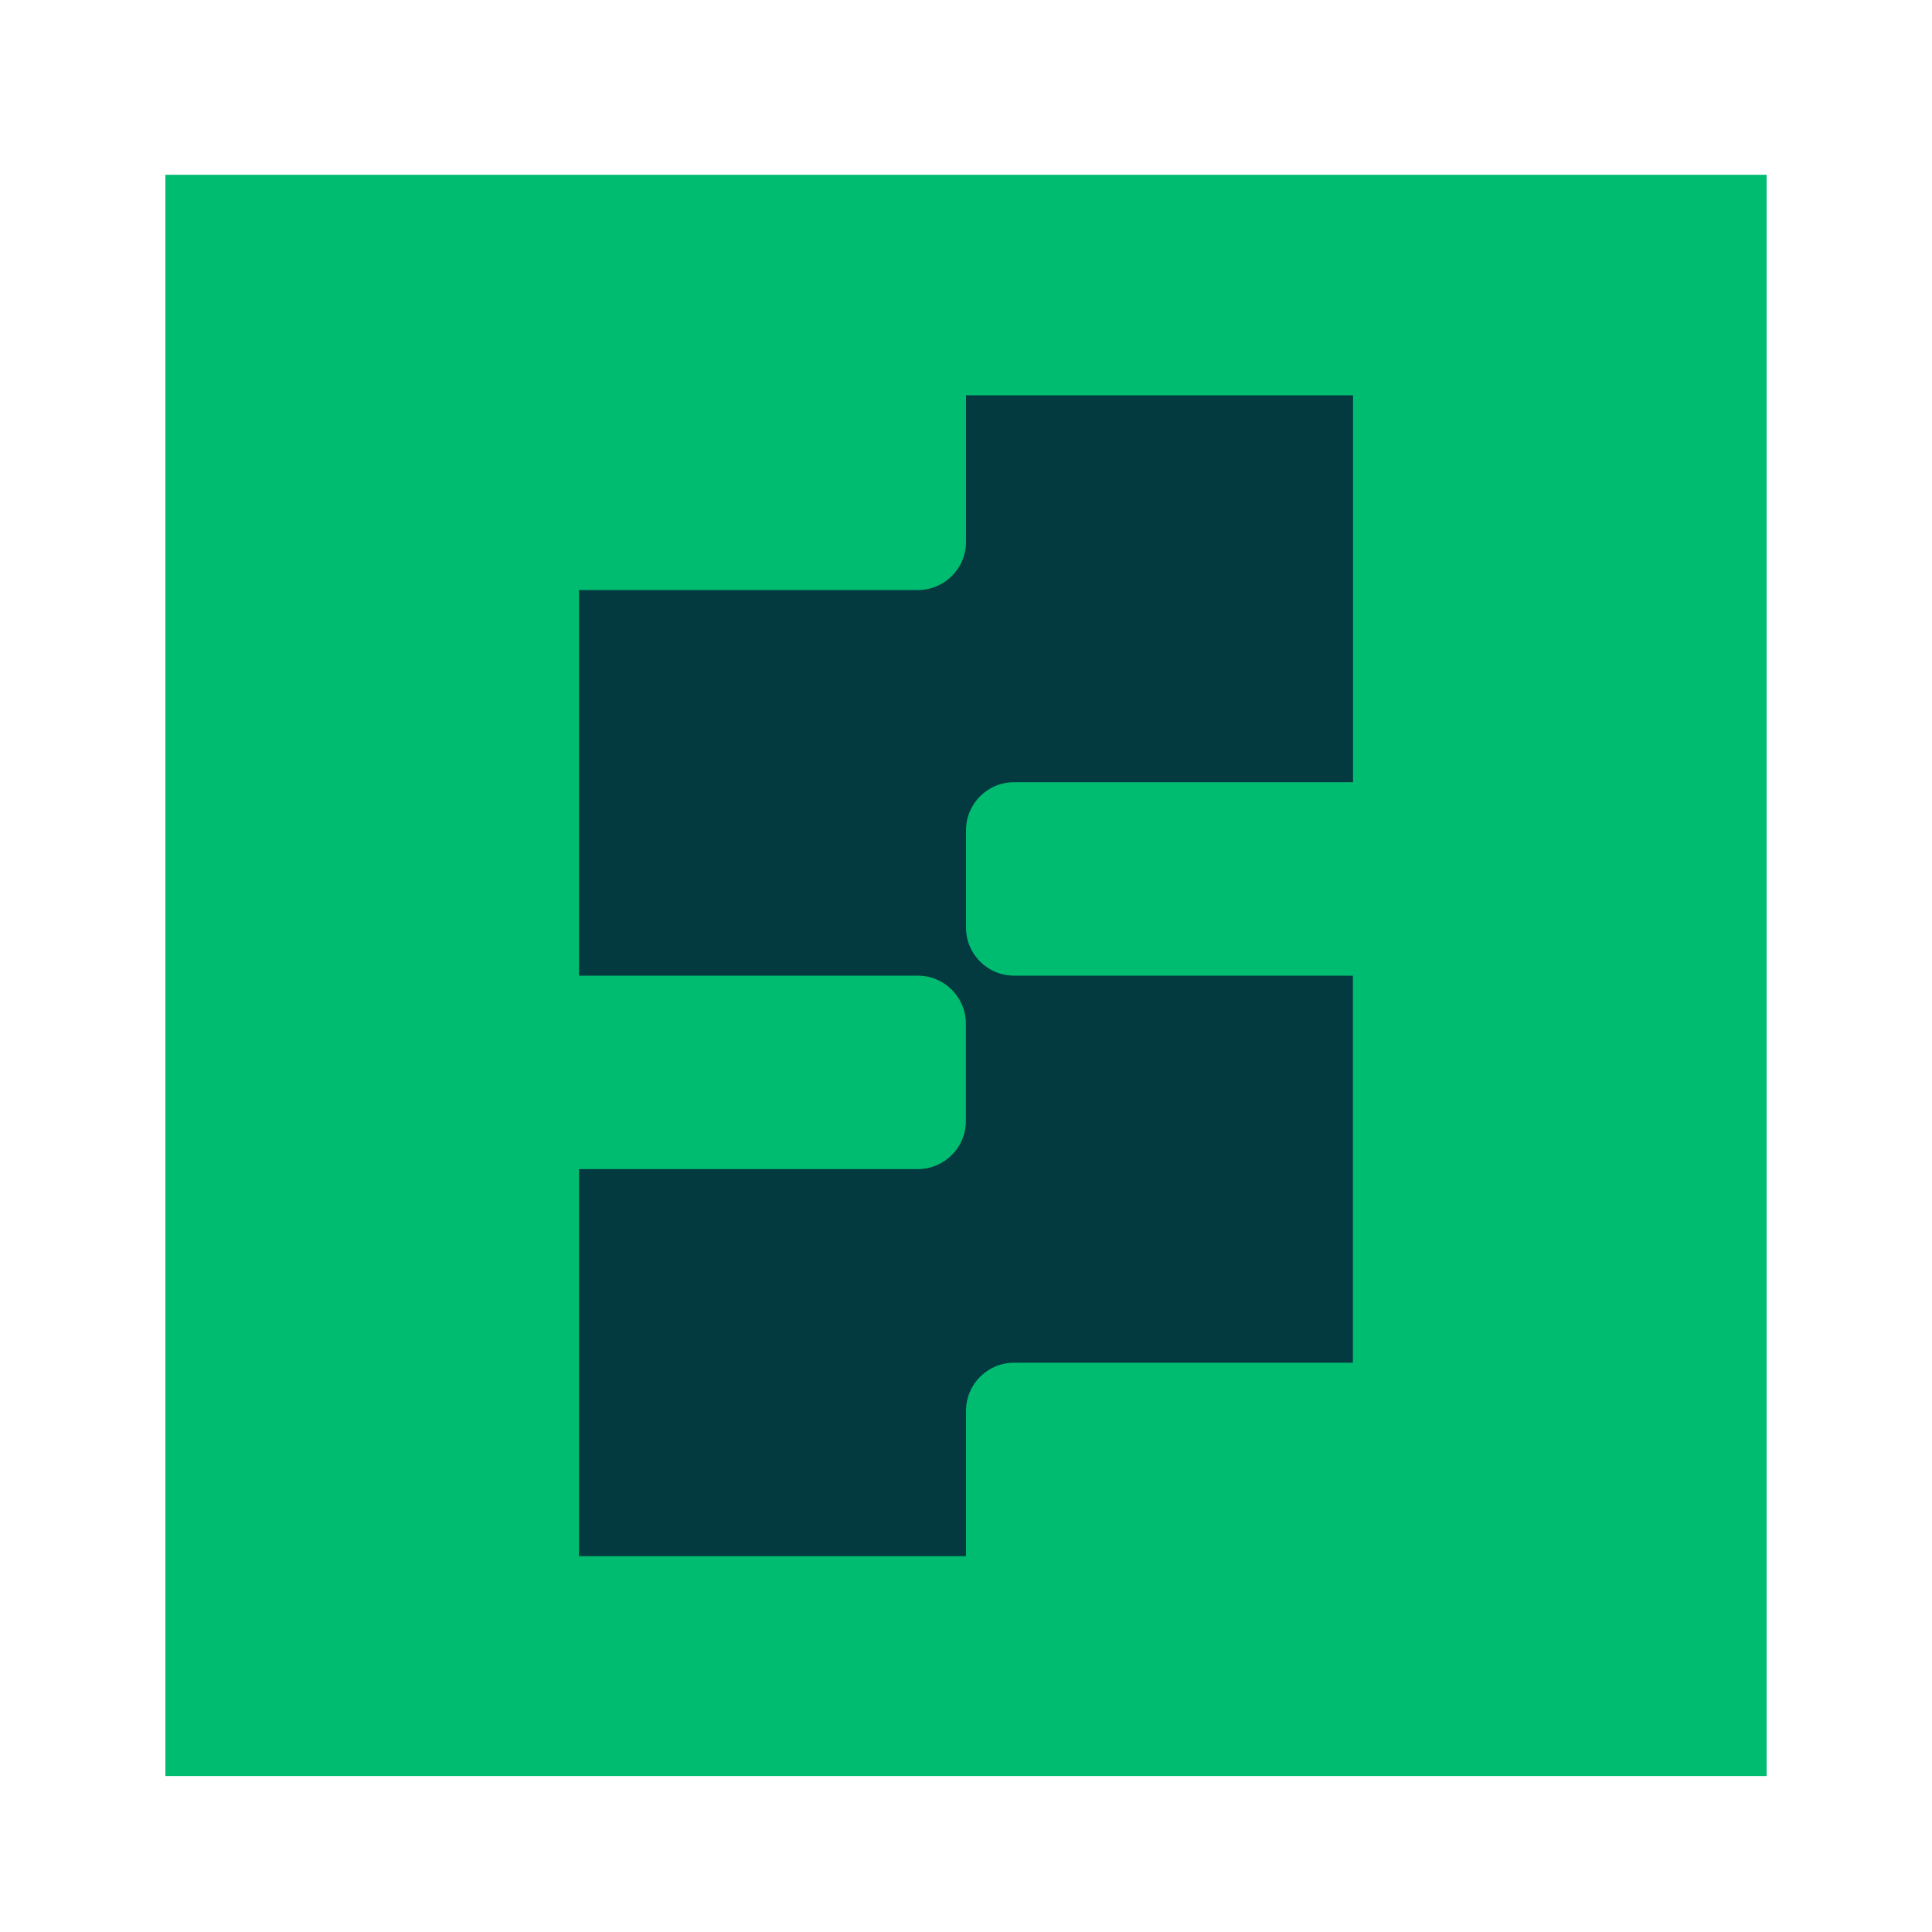 <?xml version="1.0" encoding="UTF-8"?>
<svg id="logosandtypes_com" data-name="logosandtypes com" xmlns="http://www.w3.org/2000/svg" viewBox="0 0 150 150">
  <defs>
    <style>
      .cls-1 {
        fill: #00bc70;
      }

      .cls-2 {
        fill: none;
      }

      .cls-3 {
        fill: #033a40;
      }
    </style>
  </defs>
  <path class="cls-2" d="M0,0H150V150H0V0Z"/>
  <rect class="cls-1" x="12.84" y="13.57" width="124.32" height="124.32"/>
  <path class="cls-3" d="M105.05,60.74V30.69h-30.05v11.38c0,2.07-1.67,3.74-3.74,3.74h-26.31v29.94h26.3c2.07,0,3.74,1.67,3.74,3.74v7.54c0,2.07-1.67,3.74-3.74,3.74h-26.3v30.05h30.05v-11.28c0-2.07,1.67-3.74,3.74-3.74h26.3v-30.05h-26.3c-2.07,0-3.74-1.67-3.74-3.74v-7.54c0-2.07,1.67-3.74,3.74-3.74h26.31Z"/>
</svg>